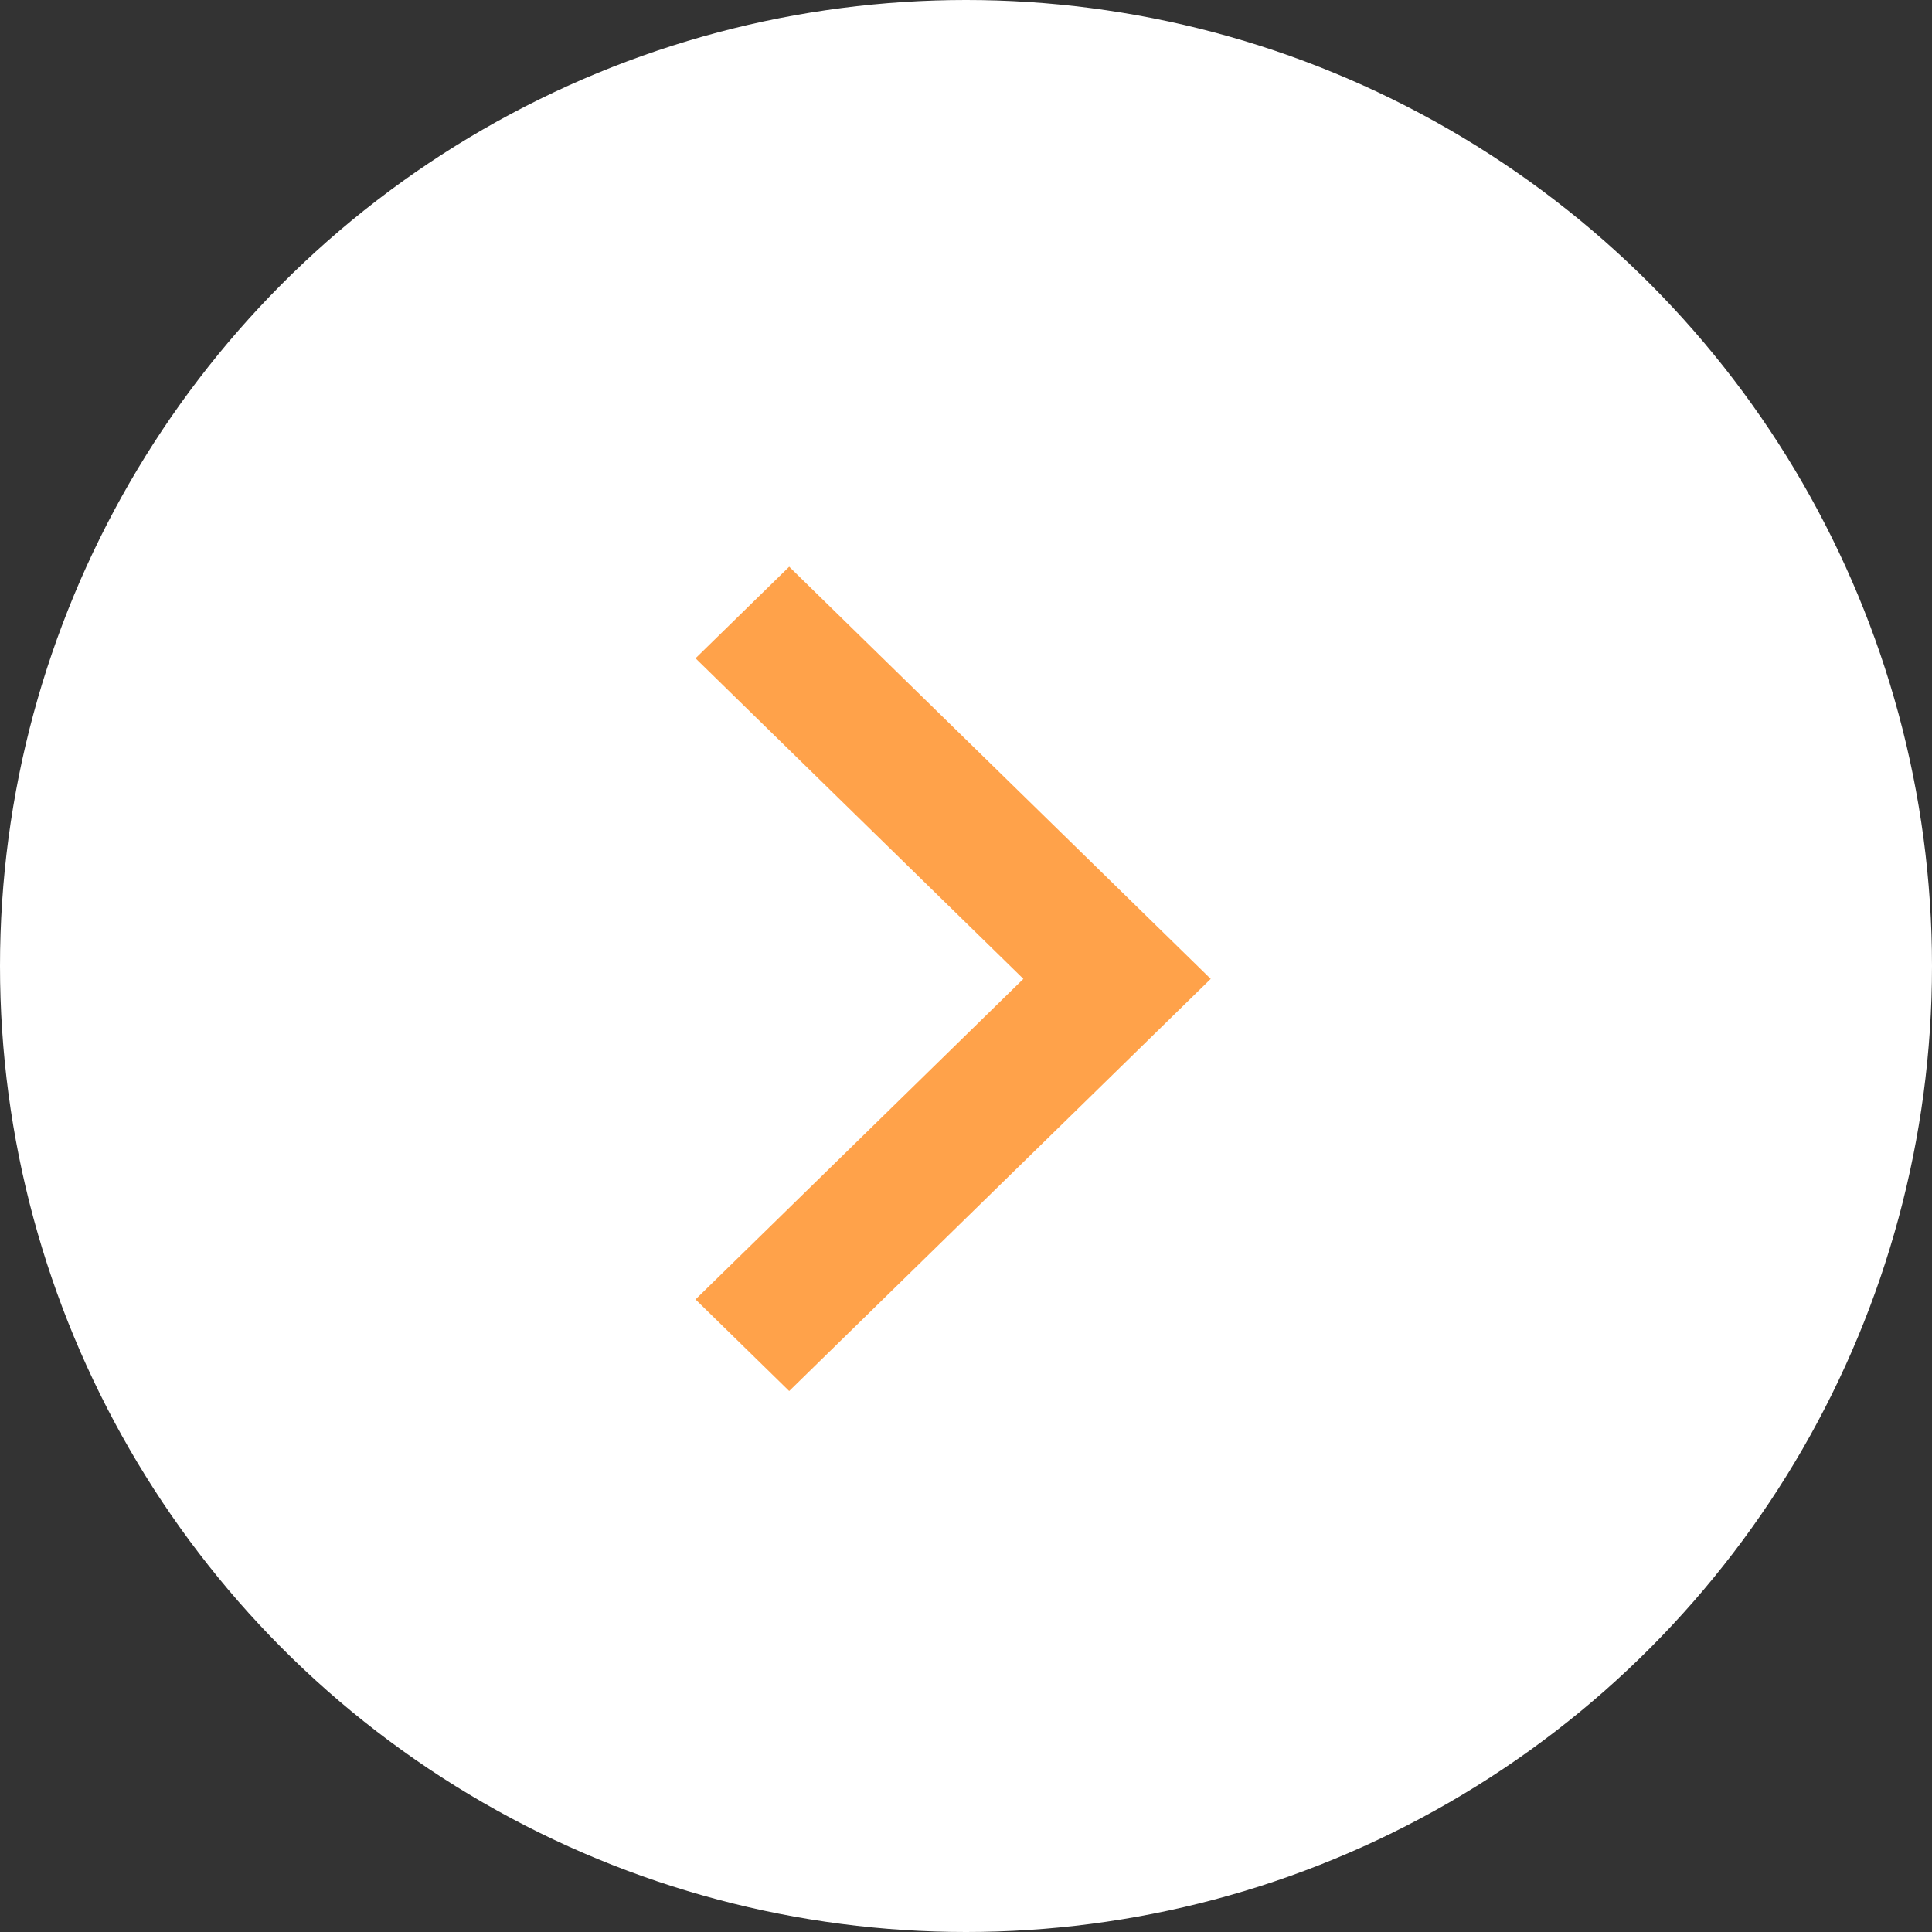 <svg width="60" height="60" viewBox="0 0 60 60" fill="none" xmlns="http://www.w3.org/2000/svg">
<rect x="0" y="0" width="60" height="60" fill="#333333" stroke="none"/>
<circle cx="30" cy="30" r="30" fill="white"/>
<path d="M31.782 30.4L21.6 20.444L24.509 17.6L37.6 30.4L24.509 43.2L21.6 40.355L31.782 30.4Z" fill="#FFA24A"/>
</svg>
